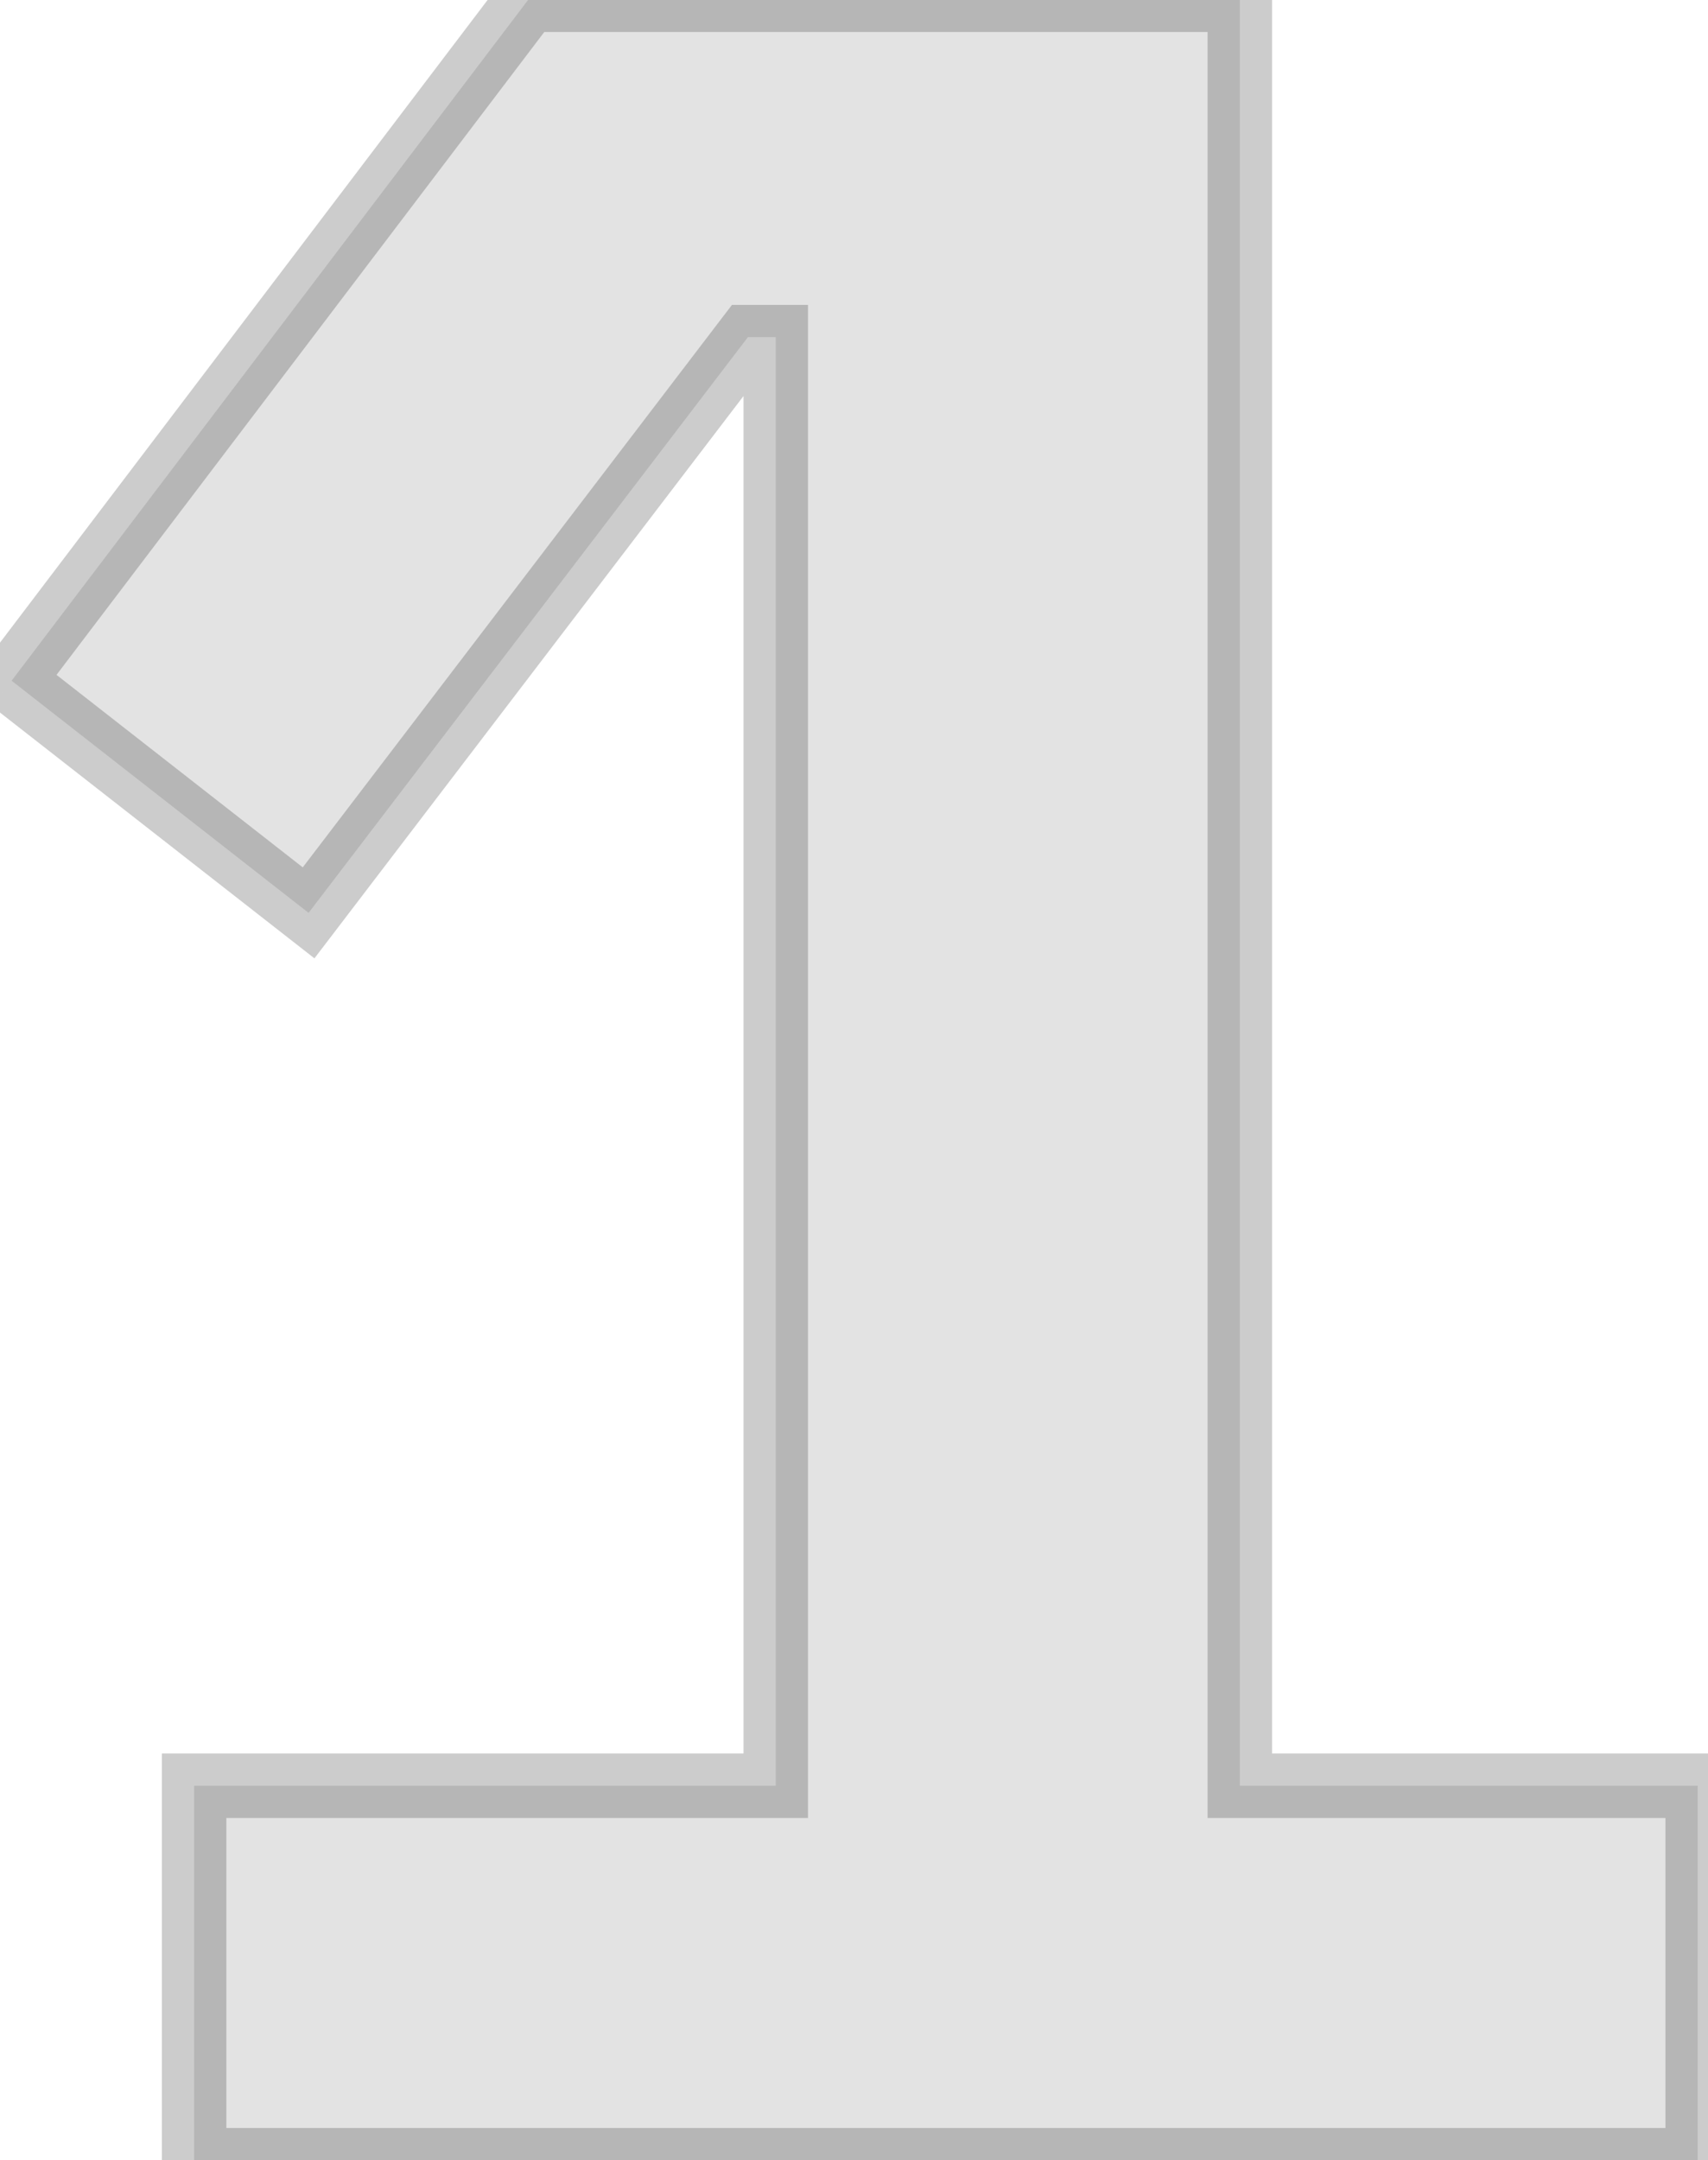 <svg width="53" height="67" viewBox="0 0 53 67" fill="none" xmlns="http://www.w3.org/2000/svg">
<mask id="path-1-outside-1_461_301" maskUnits="userSpaceOnUse" x="-2" y="-2" width="56" height="70" fill="black">
<rect fill="white" x="-2" y="-2" width="56" height="70"/>
<path d="M6.024 67V55.384H24.072V10.456H23.208L9.576 28.312L0.36 21.112L16.392 -0.008H38.472V55.384H52.68V67H6.024Z"/>
</mask>
<path d="M6.024 67V55.384H24.072V10.456H23.208L9.576 28.312L0.36 21.112L16.392 -0.008H38.472V55.384H52.68V67H6.024Z" fill="#E3E3E3"/>
<path d="M6.024 67H5.024V68H6.024V67ZM6.024 55.384V54.384H5.024V55.384H6.024ZM24.072 55.384V56.384H25.072V55.384H24.072ZM24.072 10.456H25.072V9.456H24.072V10.456ZM23.208 10.456V9.456H22.713L22.413 9.849L23.208 10.456ZM9.576 28.312L8.96 29.1L9.757 29.723L10.371 28.919L9.576 28.312ZM0.36 21.112L-0.437 20.507L-1.033 21.293L-0.256 21.9L0.36 21.112ZM16.392 -0.008V-1.008H15.896L15.595 -0.613L16.392 -0.008ZM38.472 -0.008H39.472V-1.008H38.472V-0.008ZM38.472 55.384H37.472V56.384H38.472V55.384ZM52.68 55.384H53.68V54.384H52.68V55.384ZM52.68 67V68H53.68V67H52.68ZM7.024 67V55.384H5.024V67H7.024ZM6.024 56.384H24.072V54.384H6.024V56.384ZM25.072 55.384V10.456H23.072V55.384H25.072ZM24.072 9.456H23.208V11.456H24.072V9.456ZM22.413 9.849L8.781 27.705L10.371 28.919L24.003 11.063L22.413 9.849ZM10.192 27.524L0.976 20.324L-0.256 21.9L8.96 29.1L10.192 27.524ZM1.157 21.717L17.189 0.597L15.595 -0.613L-0.437 20.507L1.157 21.717ZM16.392 0.992H38.472V-1.008H16.392V0.992ZM37.472 -0.008V55.384H39.472V-0.008H37.472ZM38.472 56.384H52.68V54.384H38.472V56.384ZM51.68 55.384V67H53.68V55.384H51.68ZM52.68 66H6.024V68H52.68V66Z" fill="black" fill-opacity="0.2" mask="url(#path-1-outside-1_461_301)"/>
</svg>
